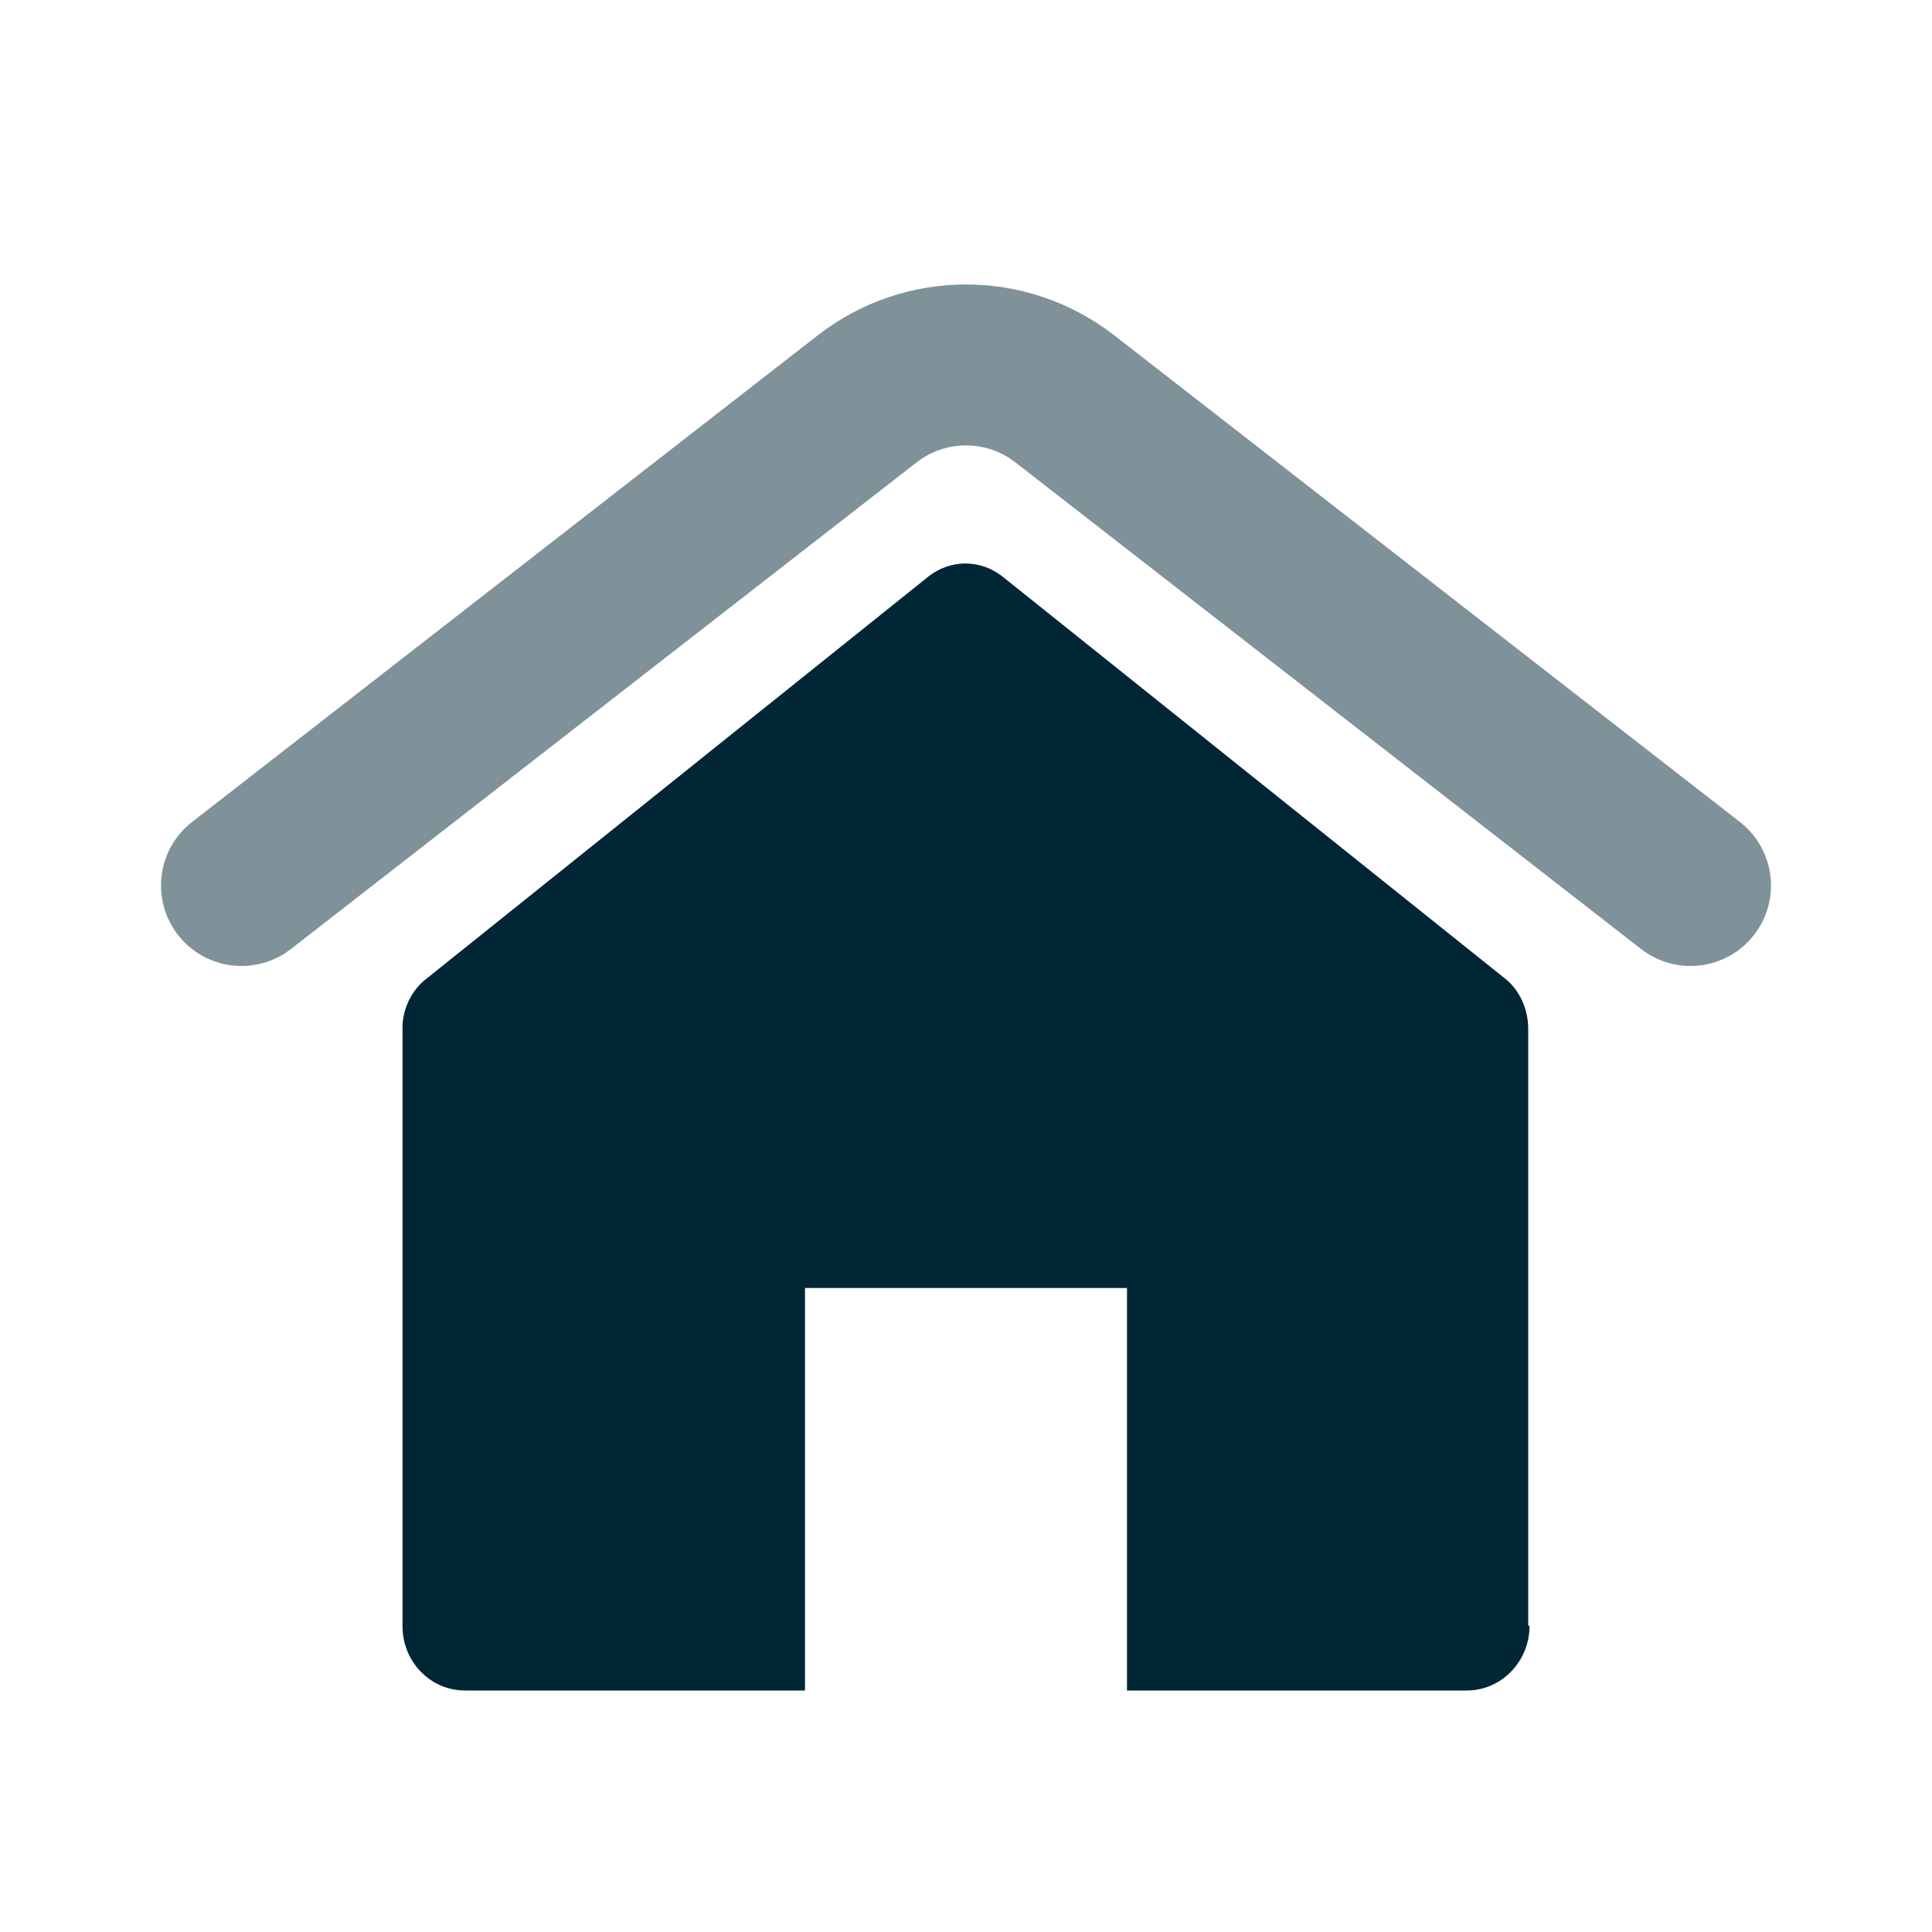 <svg width="24" height="24" viewBox="0 0 24 24" fill="none" xmlns="http://www.w3.org/2000/svg">
<path opacity="0.5" fill-rule="evenodd" clip-rule="evenodd" d="M10.158 4.166C11.242 3.323 12.758 3.323 13.842 4.166L21.614 10.211C22.05 10.55 22.128 11.178 21.789 11.614C21.45 12.05 20.822 12.128 20.386 11.789L12.614 5.744C12.253 5.463 11.747 5.463 11.386 5.744L3.614 11.789C3.178 12.128 2.55 12.05 2.211 11.614C1.872 11.178 1.95 10.55 2.386 10.211L10.158 4.166Z" fill="#012635"/>
<path fill-rule="evenodd" clip-rule="evenodd" d="M18.222 21C18.65 21 19 20.64 19 20.2L18.984 20.191V12.782C18.984 12.534 18.876 12.294 18.689 12.15L12.467 7.173C12.187 6.942 11.798 6.942 11.518 7.174L5.296 12.159C5.109 12.303 4.993 12.543 5 12.791V20.2C5 20.64 5.343 21 5.778 21H10V16H14V21H18.222Z" fill="#012635"/>
</svg>
